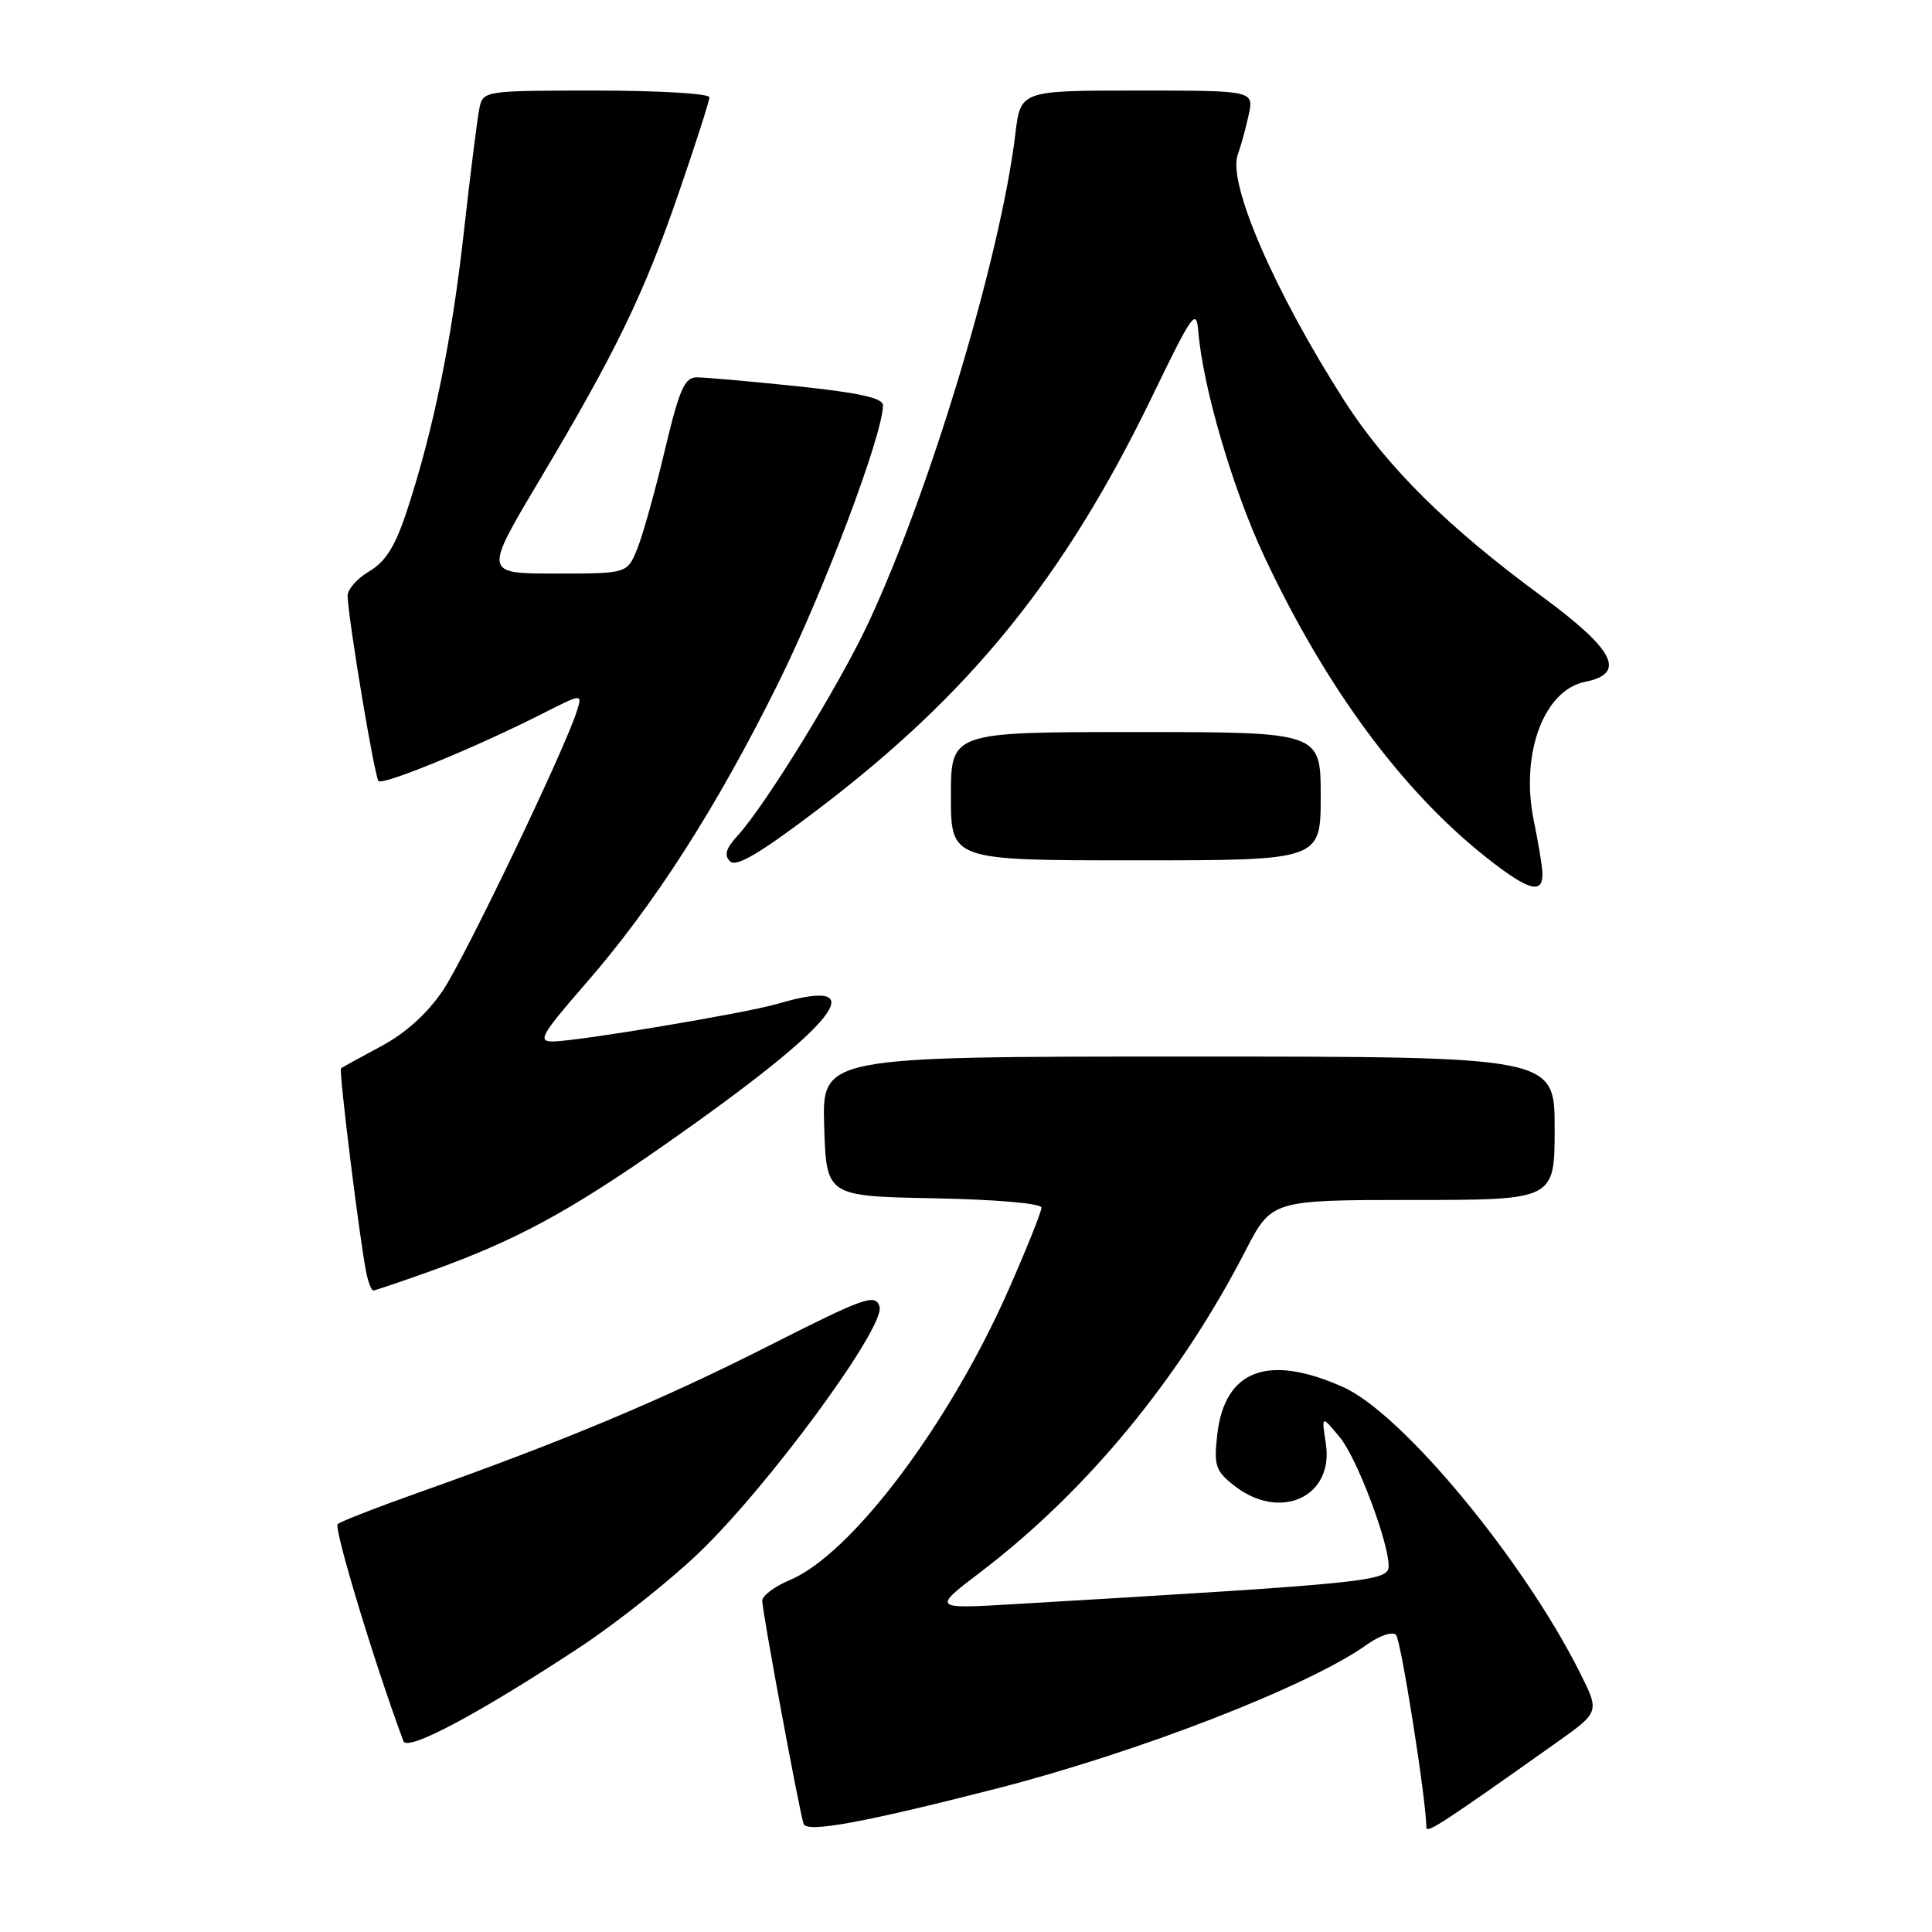 <?xml version="1.0" encoding="UTF-8" standalone="no"?>
<!DOCTYPE svg PUBLIC "-//W3C//DTD SVG 1.1//EN" "http://www.w3.org/Graphics/SVG/1.1/DTD/svg11.dtd" >
<svg xmlns="http://www.w3.org/2000/svg" xmlns:xlink="http://www.w3.org/1999/xlink" version="1.1" viewBox="0 0 256 256">
 <g >
 <path fill="currentColor"
d=" M 131.96 237.02 C 150.91 232.16 173.35 223.45 181.09 217.94 C 182.80 216.72 184.52 216.14 184.98 216.63 C 185.64 217.33 189.00 238.62 189.00 242.13 C 189.00 243.01 190.96 241.74 206.23 230.91 C 211.96 226.85 211.96 226.85 209.37 221.68 C 201.87 206.69 185.81 187.31 178.00 183.81 C 168.01 179.33 162.26 181.51 161.29 190.12 C 160.83 194.20 161.06 194.90 163.52 196.84 C 169.63 201.64 176.78 198.36 175.68 191.27 C 175.10 187.50 175.10 187.50 177.57 190.50 C 179.80 193.21 184.00 204.31 184.00 207.49 C 184.00 209.53 181.76 209.76 134.50 212.55 C 123.50 213.20 123.50 213.20 130.00 208.25 C 144.02 197.56 156.33 182.63 165.02 165.75 C 168.50 159.01 168.50 159.01 187.25 159.00 C 206.00 159.00 206.00 159.00 206.00 149.50 C 206.00 140.00 206.00 140.00 157.46 140.00 C 108.92 140.00 108.92 140.00 109.21 149.25 C 109.50 158.50 109.50 158.50 123.75 158.78 C 132.09 158.94 138.00 159.46 138.00 160.02 C 138.00 160.56 136.05 165.42 133.67 170.83 C 125.79 188.73 112.81 205.96 104.63 209.38 C 102.63 210.22 101.00 211.44 101.00 212.10 C 101.00 213.51 105.90 239.94 106.48 241.67 C 106.89 242.89 114.36 241.52 131.96 237.02 Z  M 76.96 218.18 C 81.62 215.10 88.59 209.58 92.46 205.90 C 101.70 197.12 117.38 175.78 116.54 173.13 C 115.99 171.38 114.66 171.85 101.72 178.40 C 87.60 185.55 74.70 190.95 55.50 197.76 C 50.00 199.71 45.16 201.59 44.75 201.95 C 44.18 202.44 49.66 220.54 53.46 230.72 C 53.99 232.13 63.61 226.99 76.96 218.18 Z  M 57.19 168.38 C 68.30 164.39 75.39 160.56 88.00 151.74 C 111.05 135.63 116.24 129.14 102.99 133.02 C 98.75 134.26 76.40 138.00 73.21 138.00 C 71.21 138.00 71.75 137.06 77.52 130.43 C 86.63 119.99 94.96 107.01 103.12 90.52 C 109.19 78.27 117.00 57.55 117.00 53.70 C 117.00 52.74 113.85 52.04 105.64 51.18 C 99.39 50.53 93.40 50.00 92.34 50.00 C 90.70 50.00 90.02 51.56 88.07 59.75 C 86.80 65.11 85.16 70.96 84.43 72.75 C 83.10 76.00 83.10 76.00 73.61 76.00 C 64.11 76.00 64.11 76.00 71.47 63.65 C 81.65 46.55 85.28 39.06 89.96 25.49 C 92.18 19.05 94.00 13.38 94.00 12.89 C 94.00 12.40 87.26 12.00 79.02 12.00 C 64.30 12.00 64.03 12.04 63.54 14.25 C 63.27 15.49 62.35 22.80 61.49 30.50 C 59.89 45.00 57.44 56.99 53.90 67.74 C 52.37 72.39 51.10 74.42 48.92 75.71 C 47.31 76.65 46.03 78.12 46.06 78.97 C 46.18 82.33 49.63 102.97 50.16 103.49 C 50.75 104.09 63.07 99.03 71.84 94.58 C 77.17 91.88 77.17 91.88 76.45 94.19 C 74.89 99.21 61.67 126.78 58.70 131.22 C 56.64 134.28 53.77 136.88 50.52 138.62 C 47.76 140.10 45.36 141.42 45.19 141.55 C 44.86 141.80 47.71 164.75 48.56 168.75 C 48.82 169.99 49.23 171.00 49.46 171.00 C 49.69 171.00 53.17 169.82 57.19 168.38 Z  M 204.36 115.40 C 204.28 114.35 203.78 111.37 203.24 108.76 C 201.42 99.92 204.55 91.44 210.05 90.34 C 215.55 89.24 213.95 86.11 204.25 78.98 C 191.82 69.85 183.72 61.82 178.12 53.08 C 168.87 38.63 162.63 24.23 164.01 20.49 C 164.41 19.40 165.06 17.04 165.45 15.25 C 166.16 12.00 166.16 12.00 150.69 12.00 C 135.23 12.00 135.23 12.00 134.54 17.75 C 132.58 33.99 123.30 64.89 115.08 82.50 C 111.24 90.74 101.39 106.76 97.71 110.76 C 96.19 112.42 95.92 113.32 96.73 114.13 C 97.54 114.94 100.62 113.13 108.17 107.41 C 128.56 91.97 141.02 76.59 152.69 52.49 C 158.06 41.40 158.52 40.76 158.79 44.00 C 159.41 51.40 163.37 64.88 167.53 73.75 C 175.69 91.13 185.81 104.83 197.00 113.66 C 202.72 118.17 204.60 118.62 204.36 115.40 Z  M 175.00 105.50 C 175.00 97.00 175.00 97.00 150.50 97.00 C 126.00 97.00 126.00 97.00 126.00 105.50 C 126.00 114.00 126.00 114.00 150.50 114.00 C 175.00 114.00 175.00 114.00 175.00 105.50 Z "/>
</g>
</svg>
